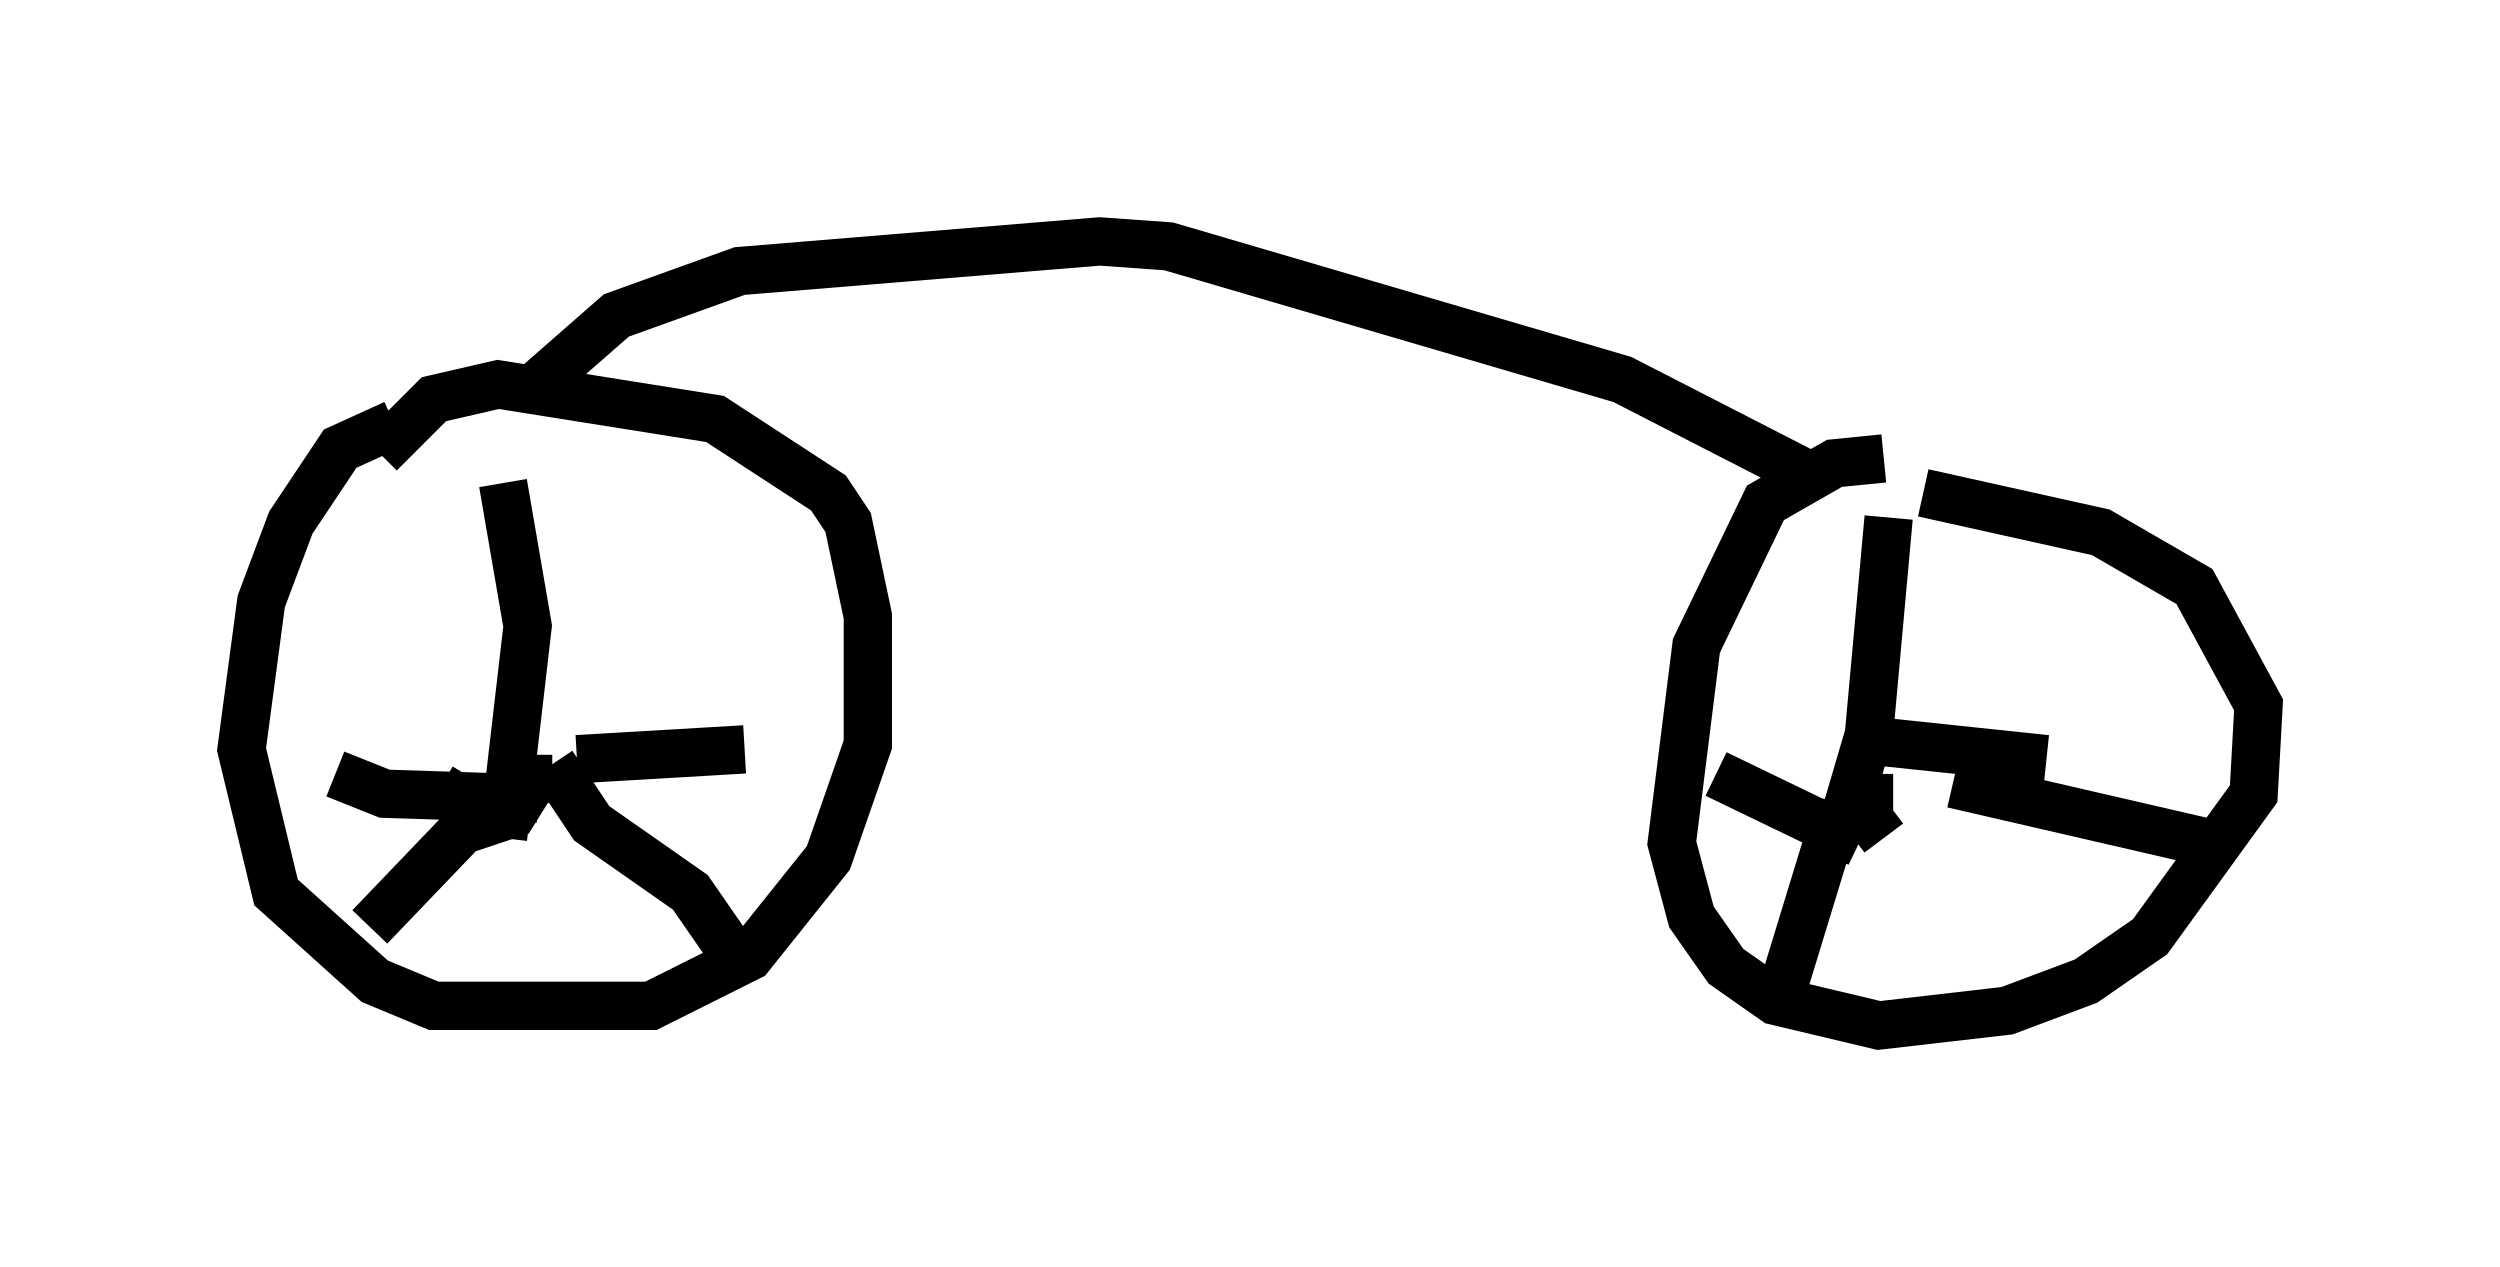 <?xml version="1.0" encoding="utf-8" ?>
<svg baseProfile="full" height="26.231" version="1.1" width="51.753" xmlns="http://www.w3.org/2000/svg" xmlns:ev="http://www.w3.org/2001/xml-events" xmlns:xlink="http://www.w3.org/1999/xlink"><defs /><rect fill="white" height="26.231" width="51.753" x="0" y="0" /><path d="M8.573, 8.879 m-0.408, -0.102 l-1.123, 0.51 -1.021, 1.531 l-0.613, 1.633 -0.408, 3.063 l0.715, 2.96 2.042, 1.838 l1.225, 0.51 4.492, 0.0 l2.042, -1.021 1.633, -2.042 l0.817, -2.348 0.0, -2.654 l-0.408, -1.94 -0.408, -0.613 l-2.348, -1.531 -4.492, -0.715 l-1.327, 0.306 -1.123, 1.123 m3.267, 6.635 l-0.51, 0.817 -0.919, 0.306 l-0.204, -0.51 0.306, -0.51 m1.633, 0.0 l-0.408, 0.0 -1.021, 0.613 l-2.348, 2.45 m3.777, -3.369 l0.817, 1.225 2.042, 1.429 l0.919, 1.327 m-4.798, -2.45 l0.51, -4.39 -0.51, -2.96 m0.715, 6.533 l-3.165, -0.102 -1.021, -0.408 m5.002, -0.306 l3.471, -0.204 m23.582, -6.023 l-1.021, 0.102 -1.429, 0.817 l-1.429, 2.96 -0.51, 4.083 l0.408, 1.531 0.715, 1.021 l1.021, 0.715 2.144, 0.51 l2.654, -0.306 1.633, -0.613 l1.327, -0.919 2.144, -2.96 l0.102, -1.838 -1.327, -2.45 l-1.94, -1.123 -3.675, -0.817 m-0.817, 7.146 l-0.306, -0.408 0.0, -0.919 m-0.613, 0.613 l-1.123, 3.675 m1.531, -5.002 l3.879, 0.408 m-4.185, 1.225 l0.51, -1.735 0.408, -4.492 m-0.613, 6.738 l-2.96, -1.429 m4.9, 0.204 l5.308, 1.225 m-8.167, -7.554 l-3.981, -2.042 -9.392, -2.756 l-1.429, -0.102 -7.452, 0.613 l-2.552, 0.919 -1.633, 1.429 " fill="none" stroke="black" stroke-width="1" /></svg>